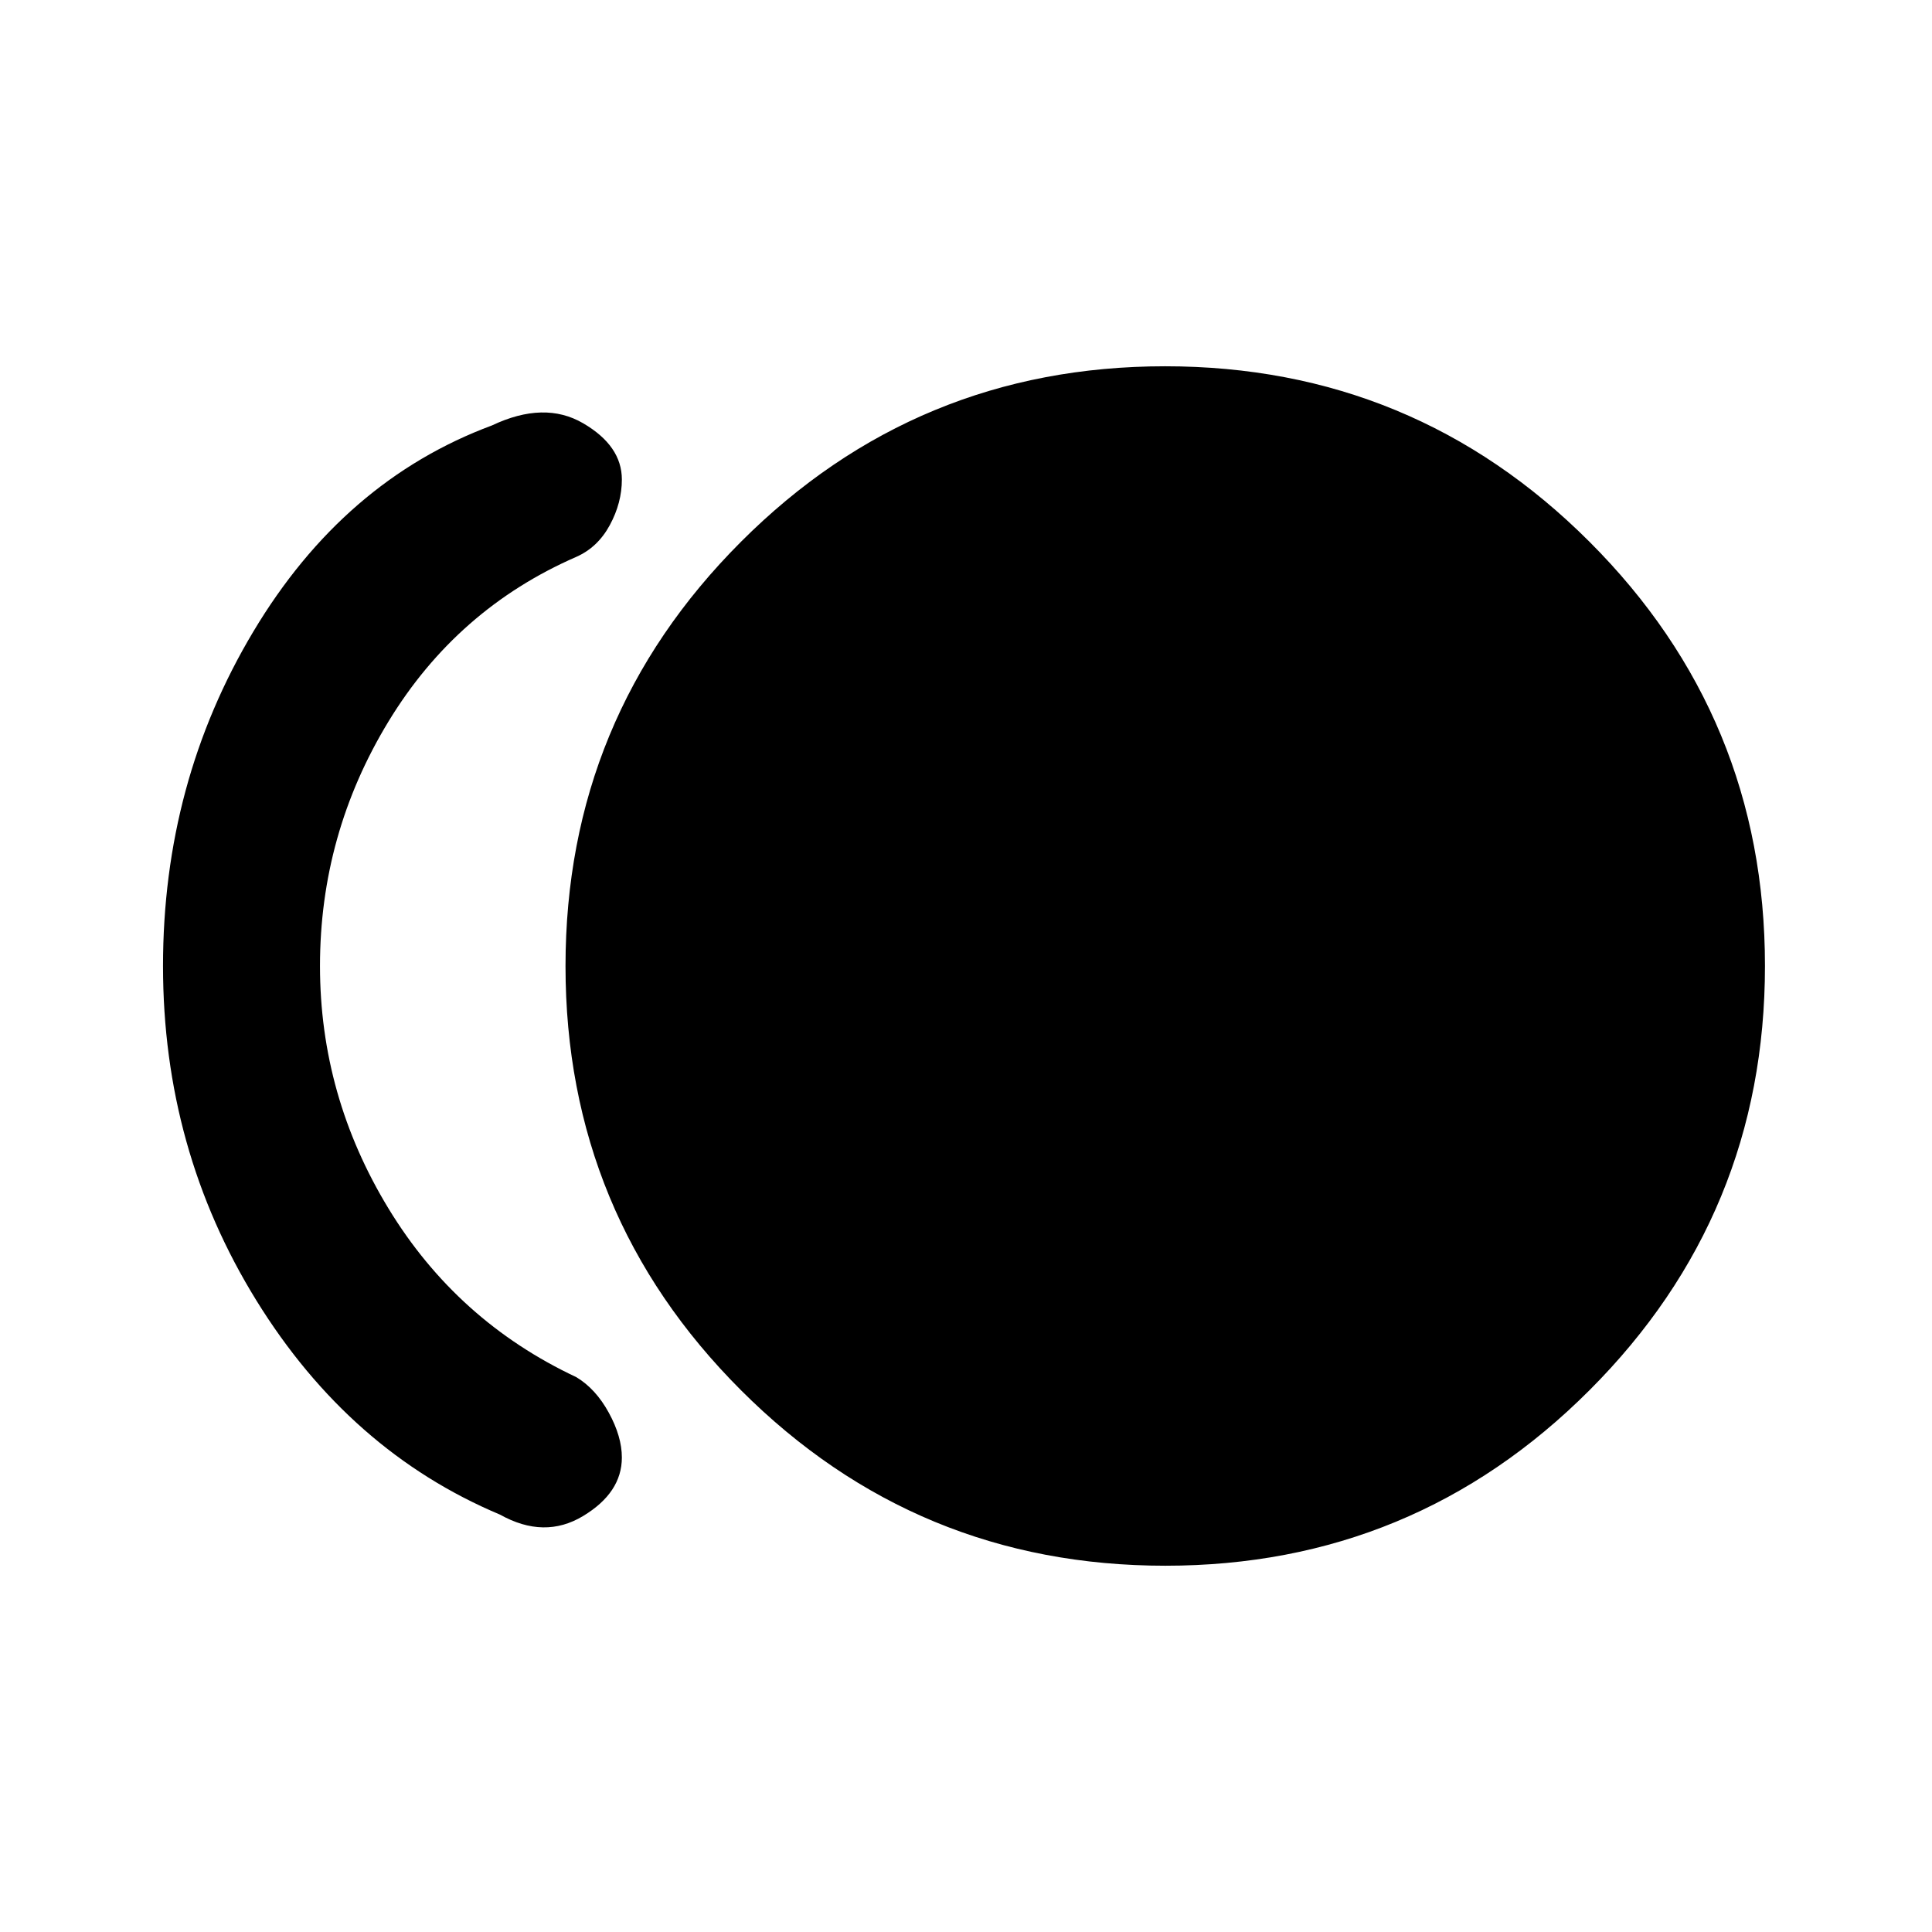 <svg xmlns="http://www.w3.org/2000/svg" height="20" viewBox="0 -960 960 960" width="20"><path d="M579.06-182q-123.6 0-210.83-87.17Q281-356.34 281-479.94q0-123.6 87.17-210.83Q455.34-778 578.94-778q123.6 0 210.83 87.17Q877-603.66 877-480.06q0 123.6-87.17 210.83Q702.66-182 579.06-182Zm-330.6-25.39q-74.69-31.38-121.07-106.42Q81-388.85 81-480q0-91.15 44.89-166.19 44.88-75.04 118.57-102.42 26-12.31 45.27-1.09Q309-738.47 309-721.74q0 11.59-5.98 22.65-5.98 11.06-16.63 15.78-59.31 25.85-93.35 81.81Q159-545.54 159-480q0 64.54 34.04 120.5 34.04 55.96 93.35 83.81 9.65 5.81 16.13 17.67 6.48 11.86 6.48 22.25 0 17.46-19.27 29.08-19.27 11.61-41.27-.7Z"/></svg>